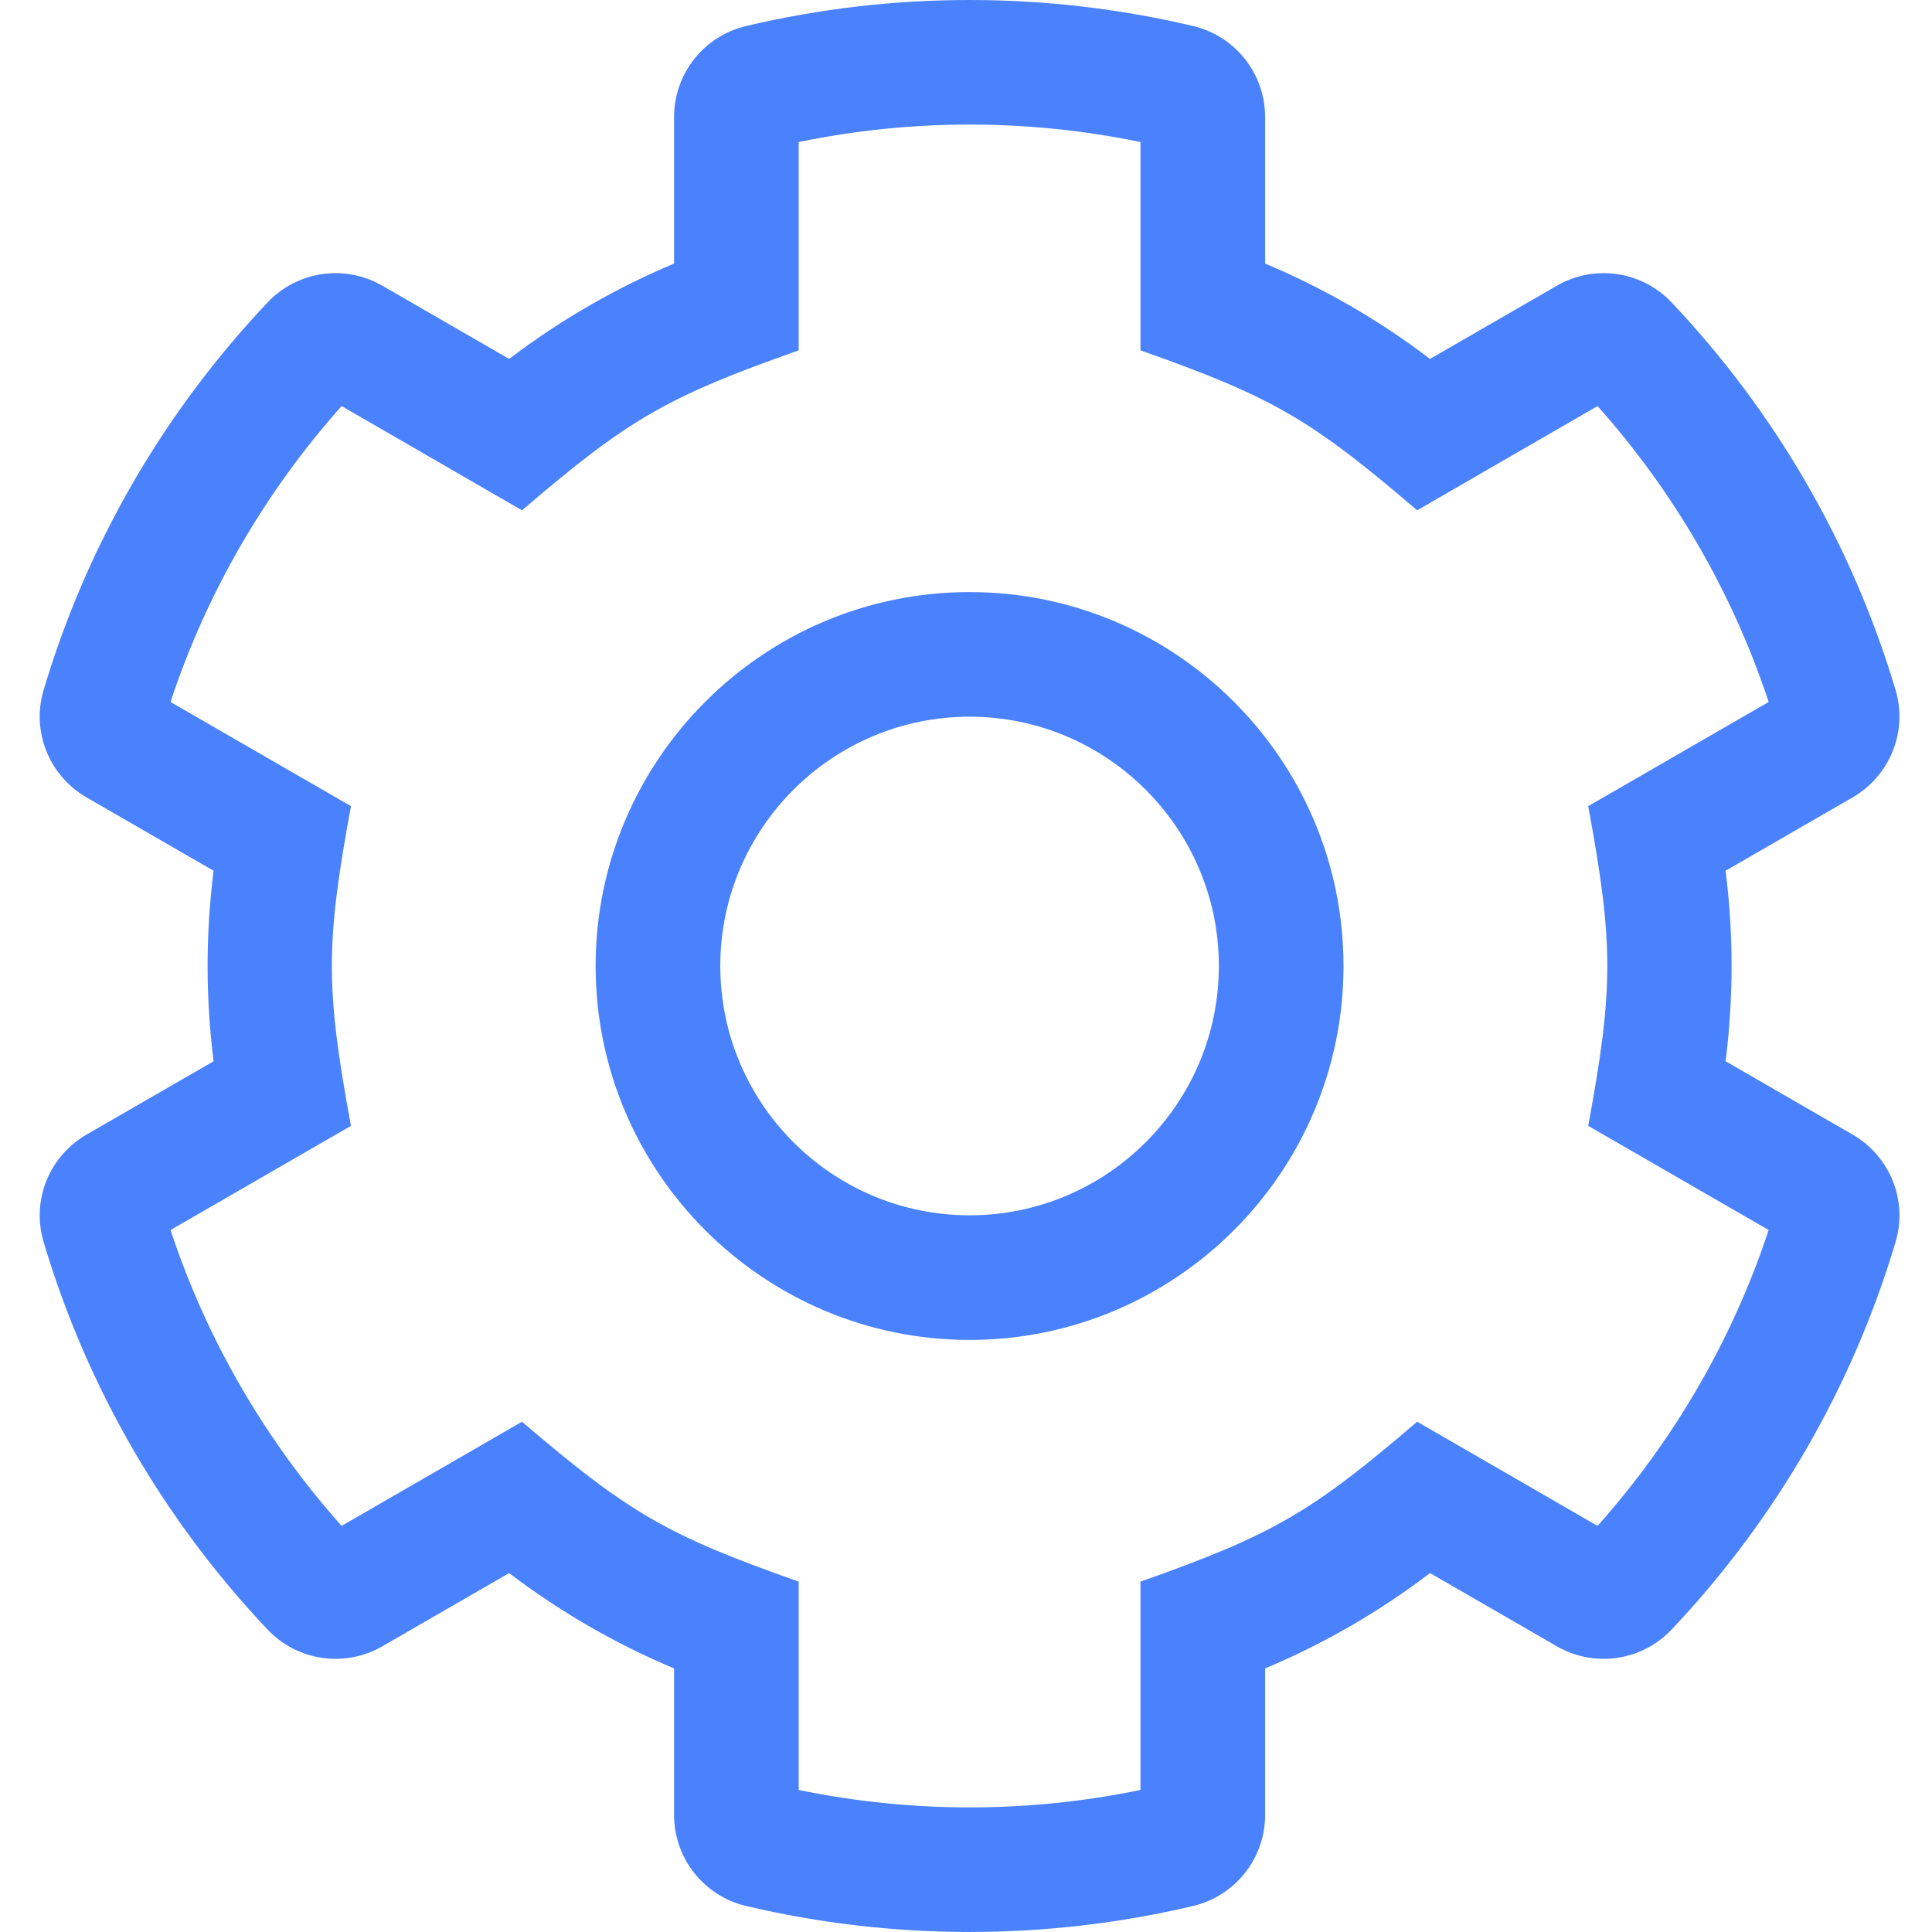 <?xml version="1.0" encoding="UTF-8"?>
<svg width="50px" height="50px" viewBox="0 0 50 50" version="1.1" xmlns="http://www.w3.org/2000/svg" xmlns:xlink="http://www.w3.org/1999/xlink">
    <!-- Generator: Sketch 53.2 (72643) - https://sketchapp.com -->
    <title>AT/ICO/FA-Settings@2x</title>
    <desc>Created with Sketch.</desc>
    <g id="AT/ICO/FA-Settings" stroke="none" stroke-width="1" fill="none" fill-rule="evenodd">
        <path d="M47.945,29.363 L44.658,27.465 C44.865,25.828 44.865,24.172 44.658,22.535 L47.945,20.637 C48.91,20.08 49.376,18.934 49.059,17.865 C47.928,14.06 45.916,10.634 43.259,7.825 C42.489,7.012 41.261,6.834 40.291,7.394 L37.009,9.289 C35.696,8.289 34.262,7.46 32.741,6.821 L32.741,3.029 C32.741,1.907 31.969,0.932 30.878,0.674 C27.083,-0.224 23.104,-0.225 19.308,0.674 C18.216,0.932 17.445,1.907 17.445,3.029 L17.445,6.821 C15.924,7.46 14.49,8.289 13.177,9.289 L9.894,7.394 C8.924,6.834 7.696,7.012 6.927,7.825 C4.269,10.634 2.257,14.06 1.127,17.865 C0.809,18.934 1.275,20.08 2.24,20.637 L5.528,22.535 C5.321,24.172 5.321,25.828 5.528,27.465 L2.24,29.363 C1.275,29.92 0.809,31.066 1.127,32.135 C2.257,35.94 4.269,39.365 6.927,42.175 C7.696,42.988 8.924,43.166 9.894,42.606 L13.177,40.711 C14.49,41.711 15.924,42.54 17.445,43.179 L17.445,46.971 C17.445,48.093 18.216,49.068 19.308,49.326 C23.103,50.224 27.082,50.224 30.878,49.326 C31.969,49.068 32.741,48.093 32.741,46.971 L32.741,43.179 C34.262,42.54 35.696,41.711 37.009,40.711 L40.291,42.606 C41.261,43.166 42.489,42.988 43.259,42.175 C45.916,39.365 47.928,35.94 49.059,32.135 C49.376,31.066 48.91,29.92 47.945,29.363 L47.945,29.363 Z M41.344,39.49 L36.676,36.794 C33.956,39.12 32.991,39.705 29.515,40.933 L29.515,46.324 C26.598,46.926 23.588,46.926 20.67,46.324 L20.67,40.933 C17.281,39.736 16.3,39.18 13.509,36.794 L8.841,39.49 C6.854,37.263 5.344,34.652 4.413,31.833 L9.083,29.137 C8.424,25.567 8.424,24.435 9.083,20.863 L4.413,18.167 C5.344,15.348 6.854,12.737 8.841,10.509 L13.509,13.207 C16.269,10.844 17.245,10.277 20.67,9.067 L20.67,3.676 C23.588,3.073 26.598,3.073 29.515,3.676 L29.515,9.067 C32.94,10.277 33.917,10.845 36.676,13.207 L41.344,10.509 C43.331,12.737 44.841,15.348 45.773,18.167 L41.103,20.863 C41.761,24.434 41.762,25.565 41.103,29.137 L45.773,31.833 C44.841,34.652 43.331,37.263 41.344,39.49 Z M25.093,15.323 C19.757,15.323 15.415,19.664 15.415,25 C15.415,30.336 19.757,34.677 25.093,34.677 C30.429,34.677 34.77,30.336 34.77,25 C34.77,19.664 30.429,15.323 25.093,15.323 Z M25.093,31.452 C21.535,31.452 18.641,28.557 18.641,25 C18.641,21.443 21.535,18.548 25.093,18.548 C28.65,18.548 31.544,21.443 31.544,25 C31.544,28.557 28.65,31.452 25.093,31.452 Z" id="Shape" fill="#4A81FD" fill-rule="nonzero"></path>
    </g>
</svg>